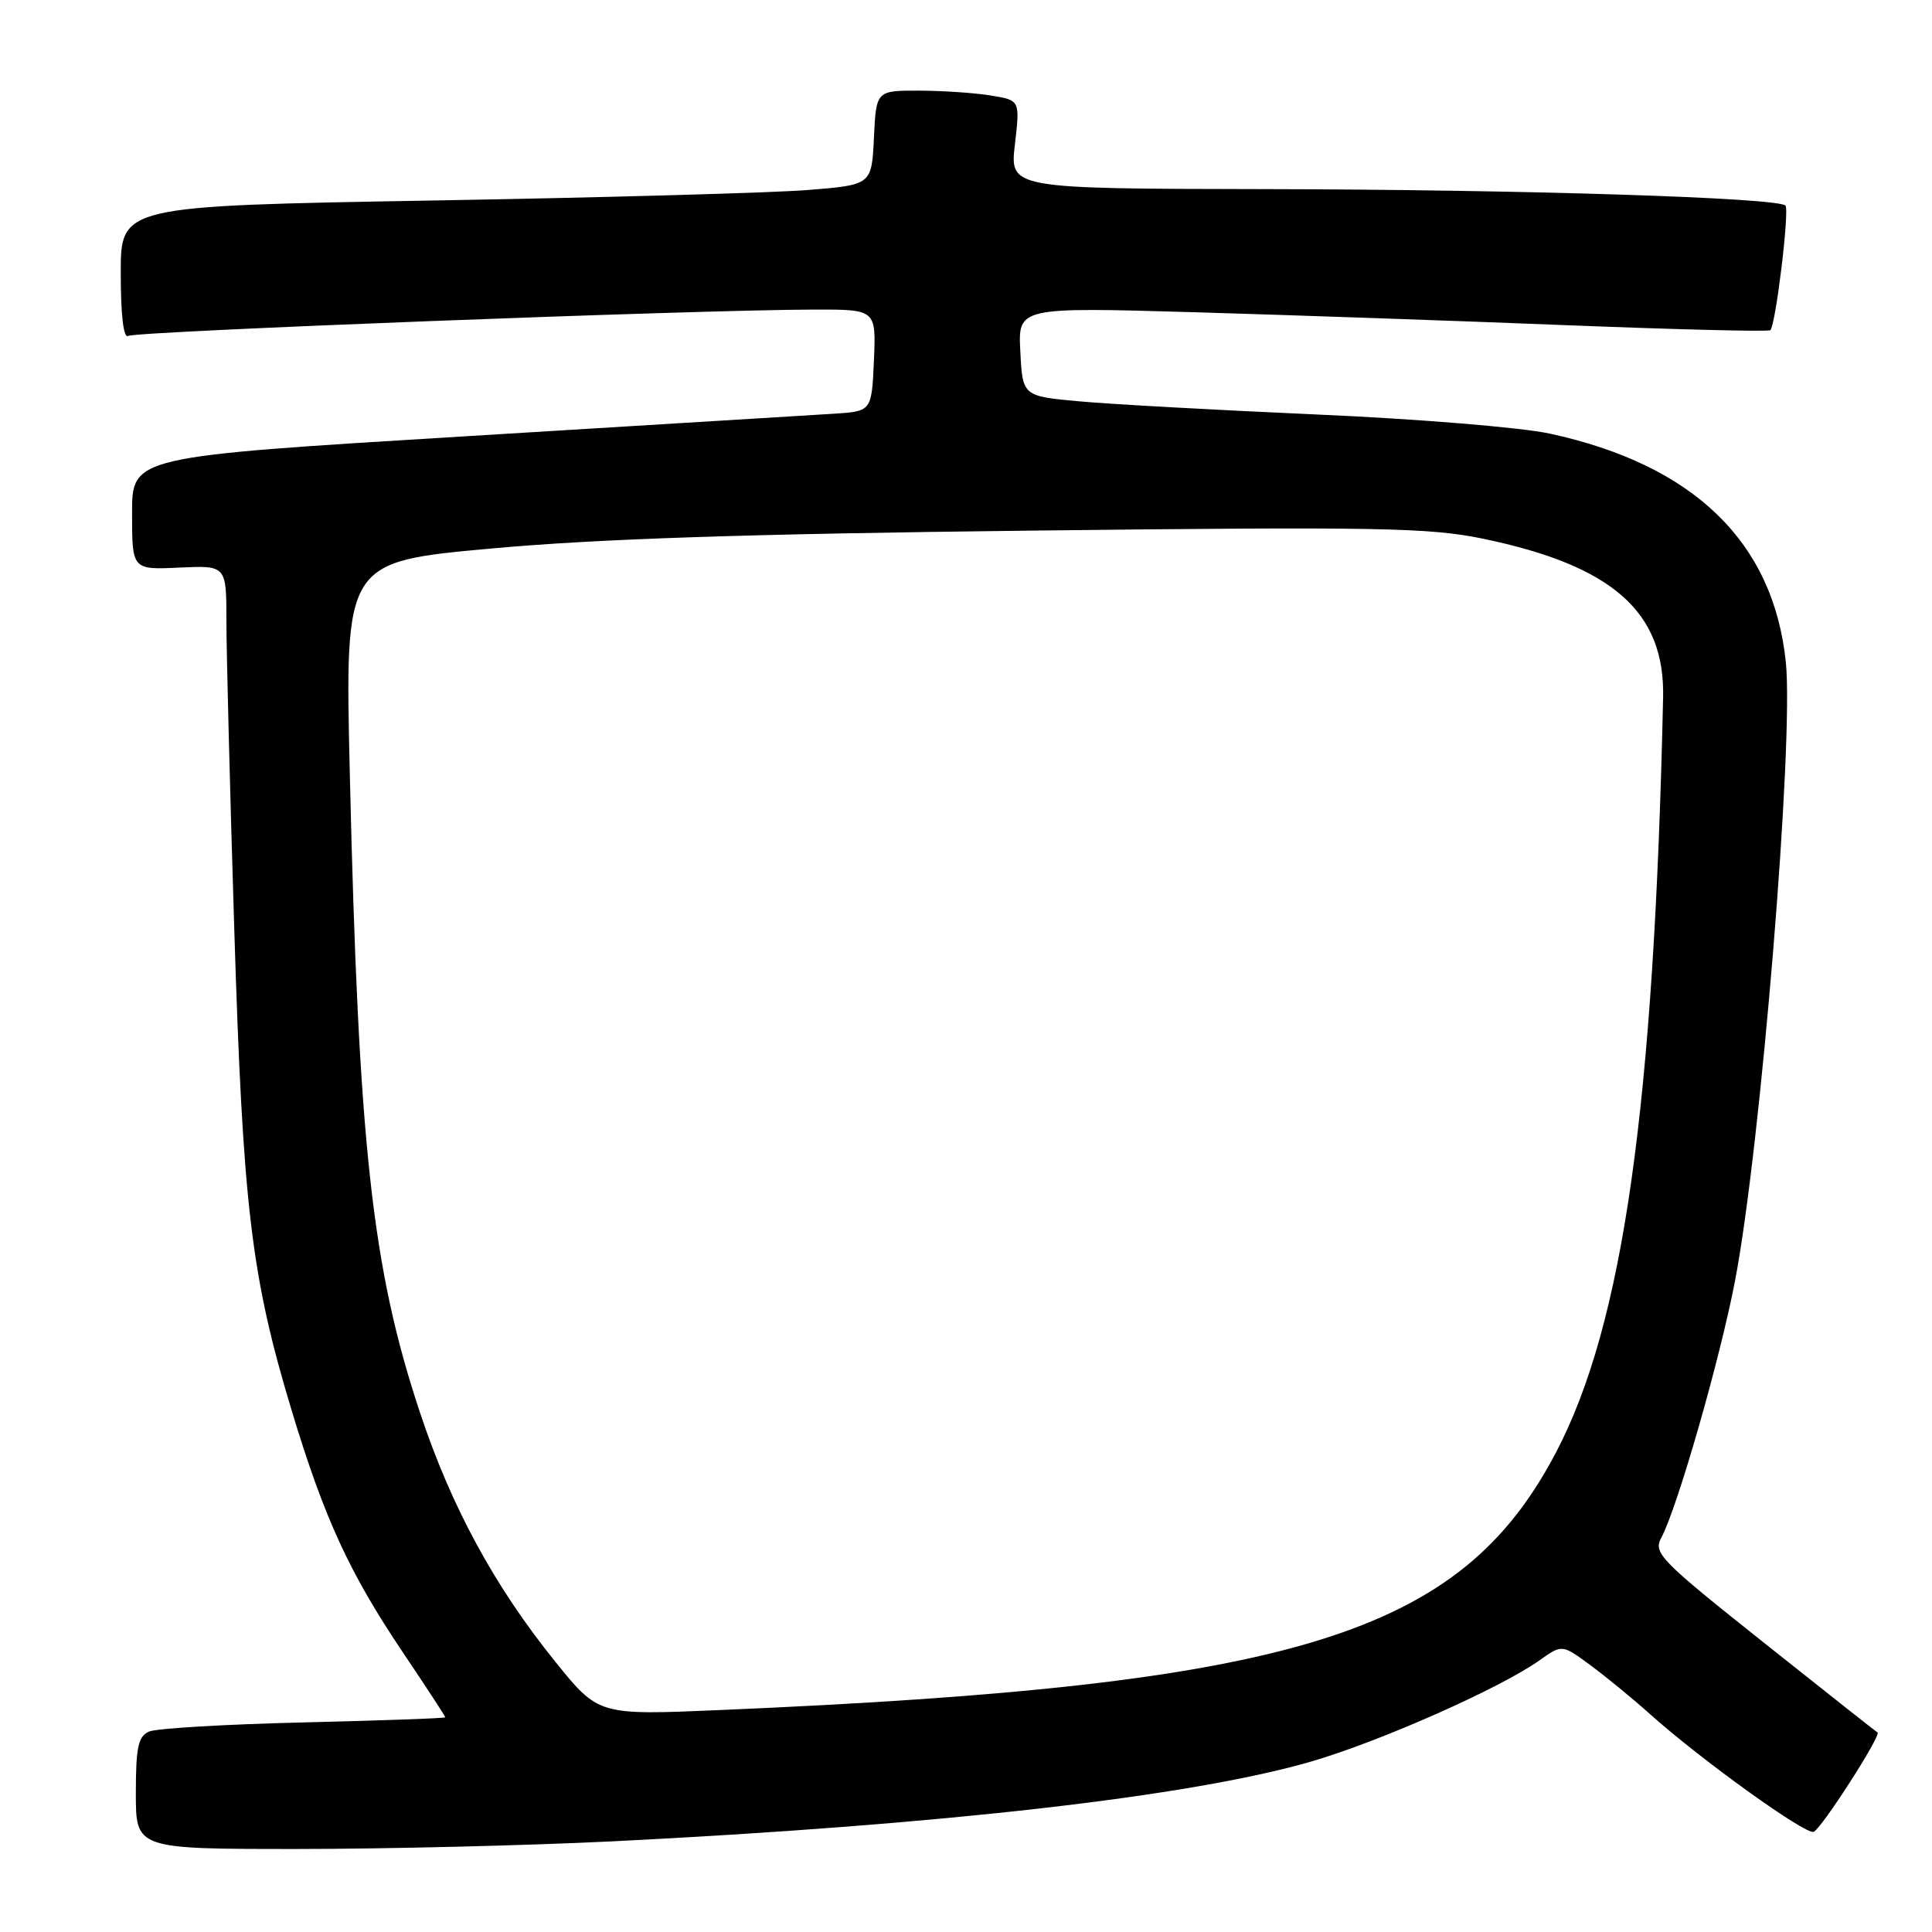 <?xml version="1.0" encoding="UTF-8" standalone="no"?>
<!DOCTYPE svg PUBLIC "-//W3C//DTD SVG 1.1//EN" "http://www.w3.org/Graphics/SVG/1.1/DTD/svg11.dtd" >
<svg xmlns="http://www.w3.org/2000/svg" xmlns:xlink="http://www.w3.org/1999/xlink" version="1.1" viewBox="0 0 256 256">
 <g >
 <path fill="currentColor"
d=" M 81.10 243.99 C 124.79 241.81 157.62 238.07 173.68 233.43 C 182.79 230.79 198.80 223.70 204.01 219.99 C 206.98 217.88 206.98 217.88 210.74 220.65 C 212.81 222.18 216.37 225.10 218.66 227.15 C 225.39 233.18 239.19 243.10 240.31 242.73 C 241.30 242.40 249.35 229.88 248.78 229.56 C 248.62 229.48 241.85 224.13 233.73 217.67 C 219.96 206.72 219.04 205.79 220.13 203.76 C 222.26 199.78 227.91 180.09 229.90 169.72 C 233.31 151.95 237.72 98.21 236.63 87.71 C 234.97 71.79 224.41 61.58 205.33 57.45 C 201.58 56.64 187.76 55.50 174.63 54.93 C 161.50 54.35 147.32 53.57 143.13 53.19 C 135.50 52.50 135.50 52.50 135.20 46.60 C 134.89 40.70 134.89 40.70 158.20 41.37 C 171.01 41.75 193.36 42.52 207.84 43.10 C 222.33 43.67 234.36 43.97 234.58 43.75 C 235.30 43.03 237.14 27.81 236.58 27.24 C 235.53 26.19 201.59 25.12 167.65 25.06 C 133.80 25.00 133.80 25.00 134.48 19.14 C 135.16 13.29 135.16 13.29 131.33 12.66 C 129.22 12.31 124.93 12.02 121.80 12.01 C 116.10 12.00 116.10 12.00 115.80 18.25 C 115.50 24.50 115.50 24.50 107.00 25.18 C 102.33 25.55 79.94 26.18 57.25 26.57 C 16.00 27.29 16.00 27.29 16.00 36.20 C 16.00 41.77 16.37 44.89 16.98 44.51 C 17.95 43.91 91.99 41.06 107.80 41.02 C 116.09 41.00 116.09 41.00 115.80 47.75 C 115.50 54.50 115.50 54.50 110.50 54.82 C 107.75 54.99 85.70 56.34 61.50 57.82 C 17.50 60.50 17.50 60.50 17.50 68.00 C 17.50 75.50 17.50 75.50 23.75 75.21 C 30.00 74.92 30.00 74.92 30.00 82.28 C 30.00 86.33 30.47 104.69 31.04 123.07 C 32.18 159.90 33.28 169.11 38.63 186.84 C 42.98 201.21 46.27 208.37 53.35 218.90 C 56.46 223.52 59.00 227.41 59.00 227.55 C 59.00 227.68 50.56 227.98 40.25 228.23 C 29.94 228.47 20.71 229.02 19.75 229.44 C 18.31 230.08 18.00 231.53 18.00 237.61 C 18.00 245.00 18.00 245.00 39.35 245.00 C 51.10 245.00 69.89 244.54 81.10 243.99 Z  M 73.60 220.21 C 65.54 210.23 59.80 199.67 55.65 187.17 C 49.29 168.04 47.50 151.74 46.35 102.47 C 45.69 74.44 45.69 74.44 65.11 72.68 C 79.11 71.40 99.01 70.74 136.51 70.31 C 182.59 69.78 189.41 69.91 196.50 71.38 C 213.67 74.94 220.62 81.07 220.37 92.42 C 219.18 146.59 215.10 175.42 206.19 192.43 C 193.52 216.62 171.76 223.33 95.41 226.59 C 79.31 227.28 79.31 227.28 73.60 220.21 Z "/>
</g>
</svg>